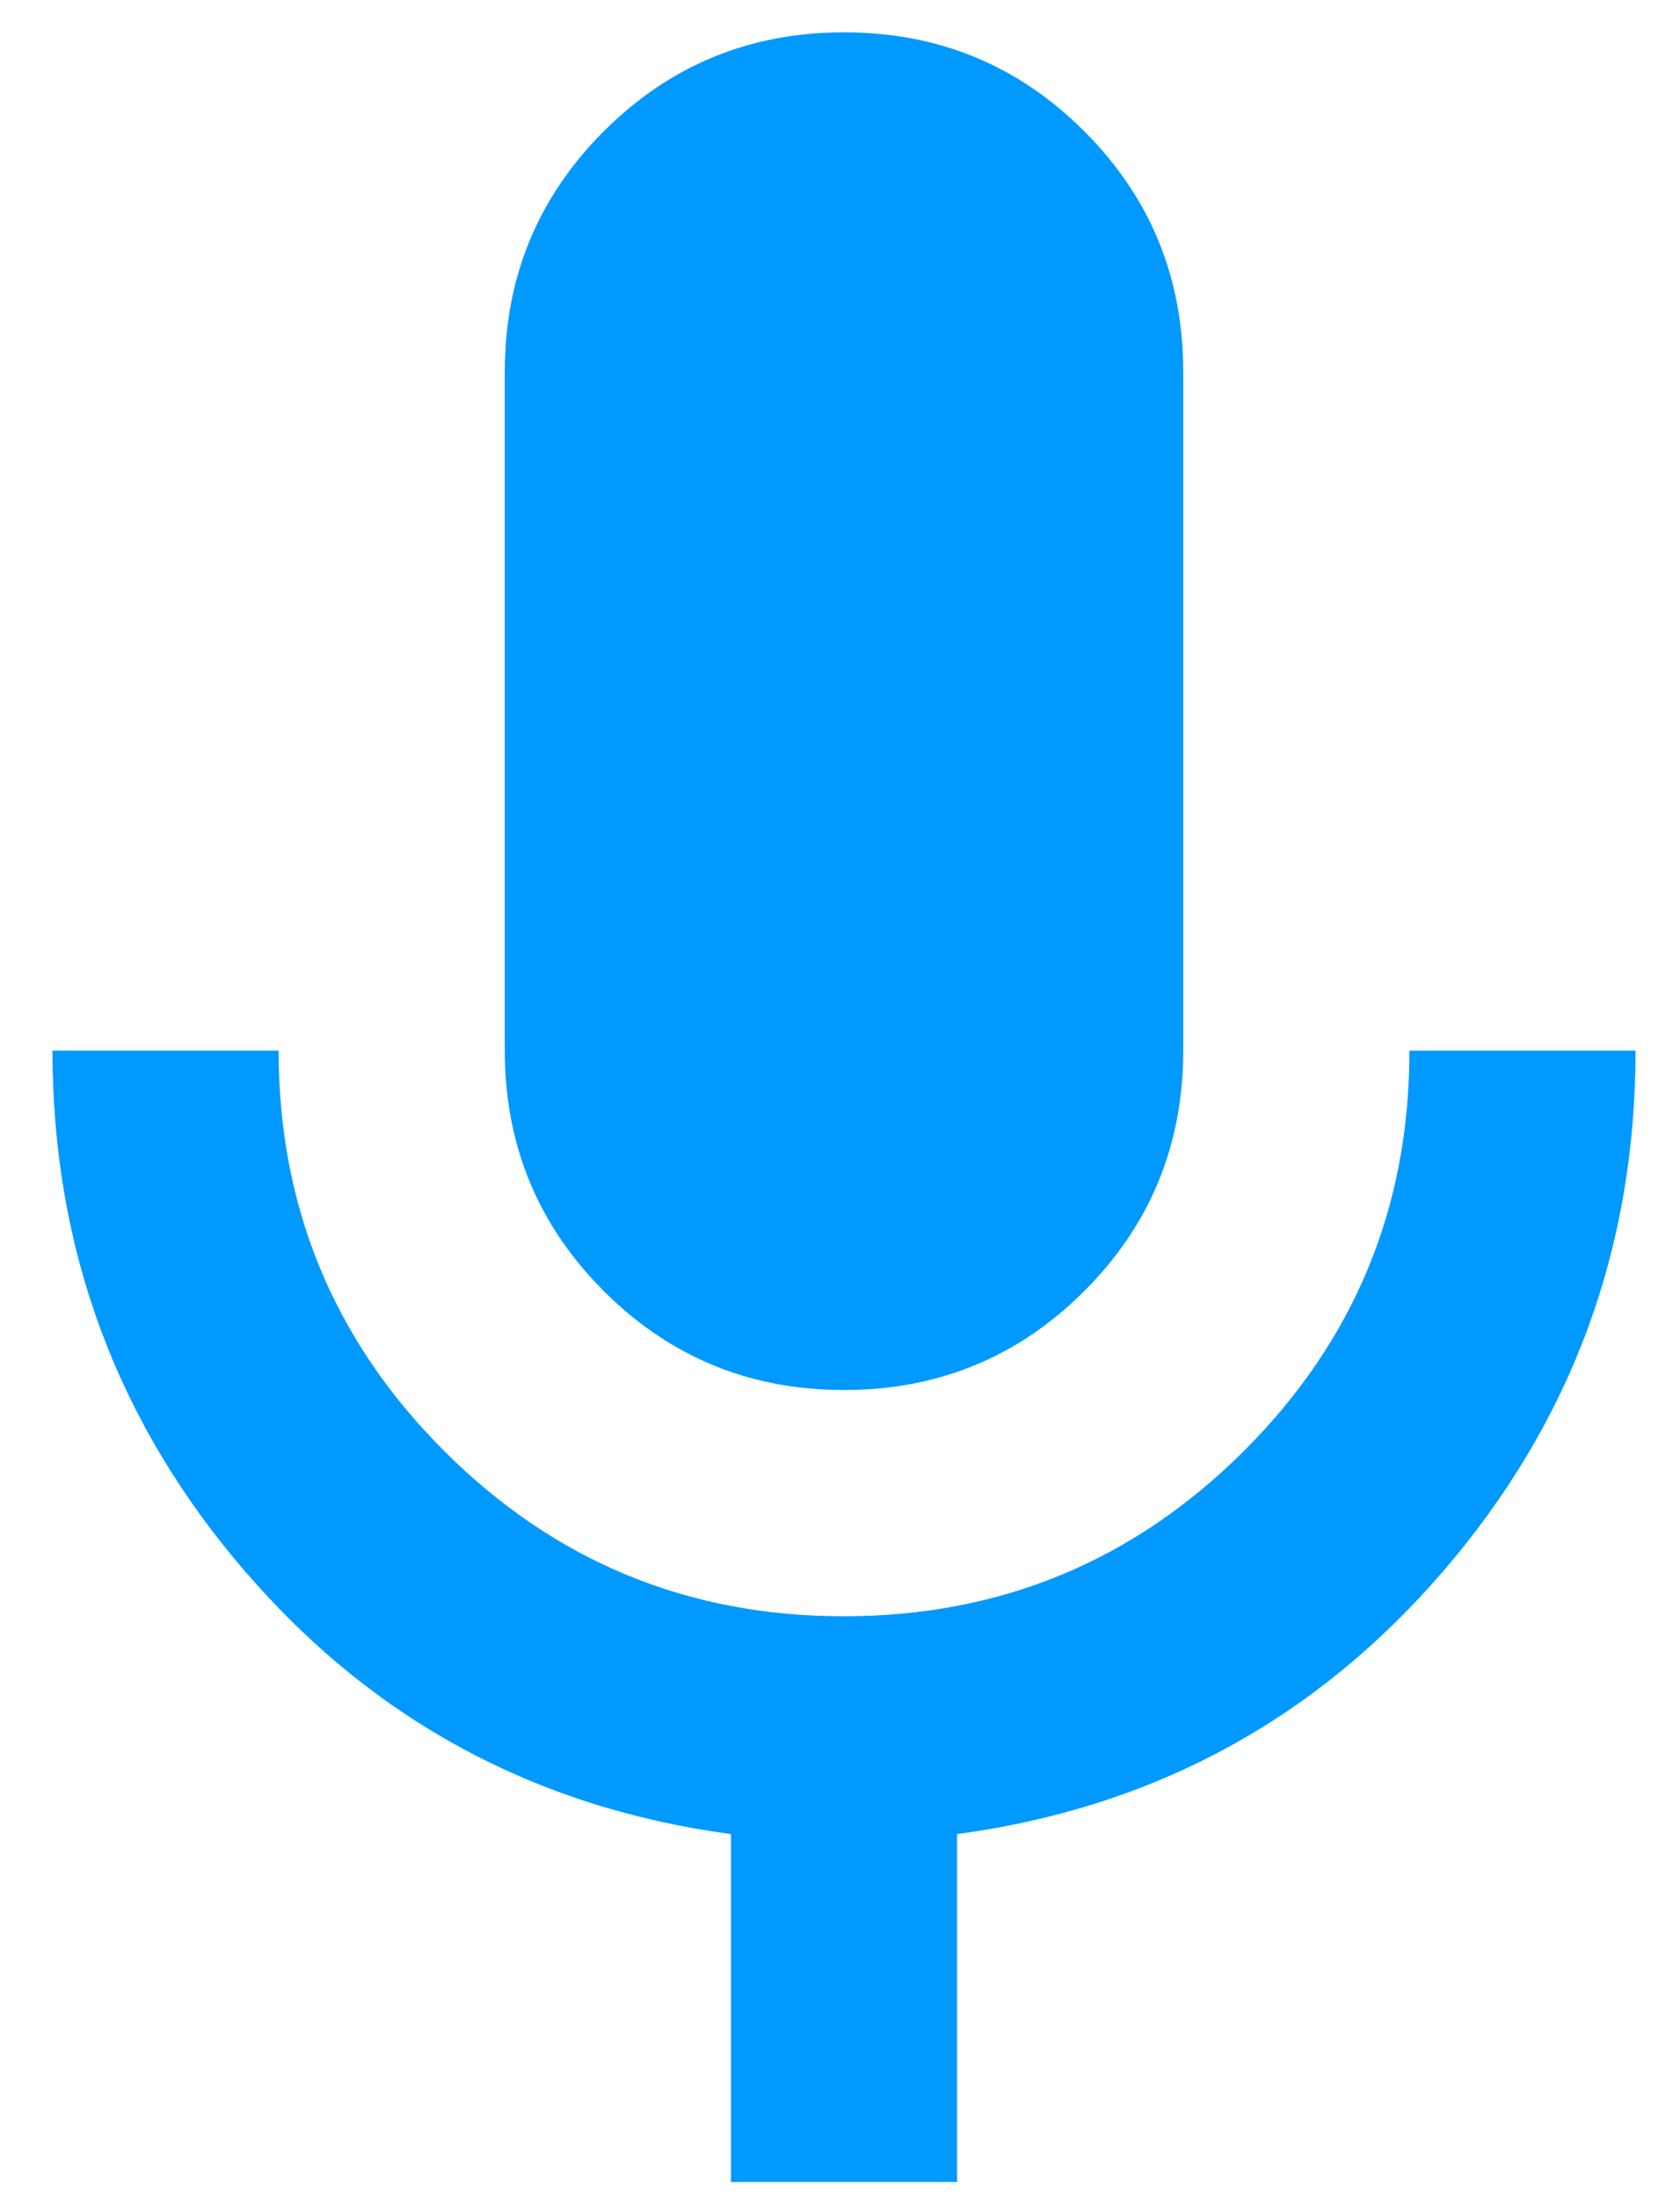 <svg width="26" height="34" viewBox="0 0 26 34" fill="none" xmlns="http://www.w3.org/2000/svg">
<path d="M13.062 21.5C11.604 21.5 10.365 20.99 9.344 19.969C8.323 18.948 7.812 17.708 7.812 16.25V5.75C7.812 4.292 8.323 3.052 9.344 2.031C10.365 1.01 11.604 0.5 13.062 0.5C14.521 0.5 15.76 1.01 16.781 2.031C17.802 3.052 18.312 4.292 18.312 5.75V16.25C18.312 17.708 17.802 18.948 16.781 19.969C15.76 20.99 14.521 21.5 13.062 21.5ZM11.312 33.75V28.369C8.279 27.96 5.771 26.604 3.788 24.3C1.804 21.996 0.812 19.312 0.812 16.25H4.312C4.312 18.671 5.166 20.735 6.873 22.442C8.58 24.148 10.643 25.001 13.062 25C15.482 24.999 17.546 24.145 19.254 22.44C20.962 20.734 21.815 18.671 21.812 16.25H25.312C25.312 19.312 24.321 21.996 22.337 24.3C20.354 26.604 17.846 27.96 14.812 28.369V33.75H11.312Z" fill="#0099FF"/>
</svg>
